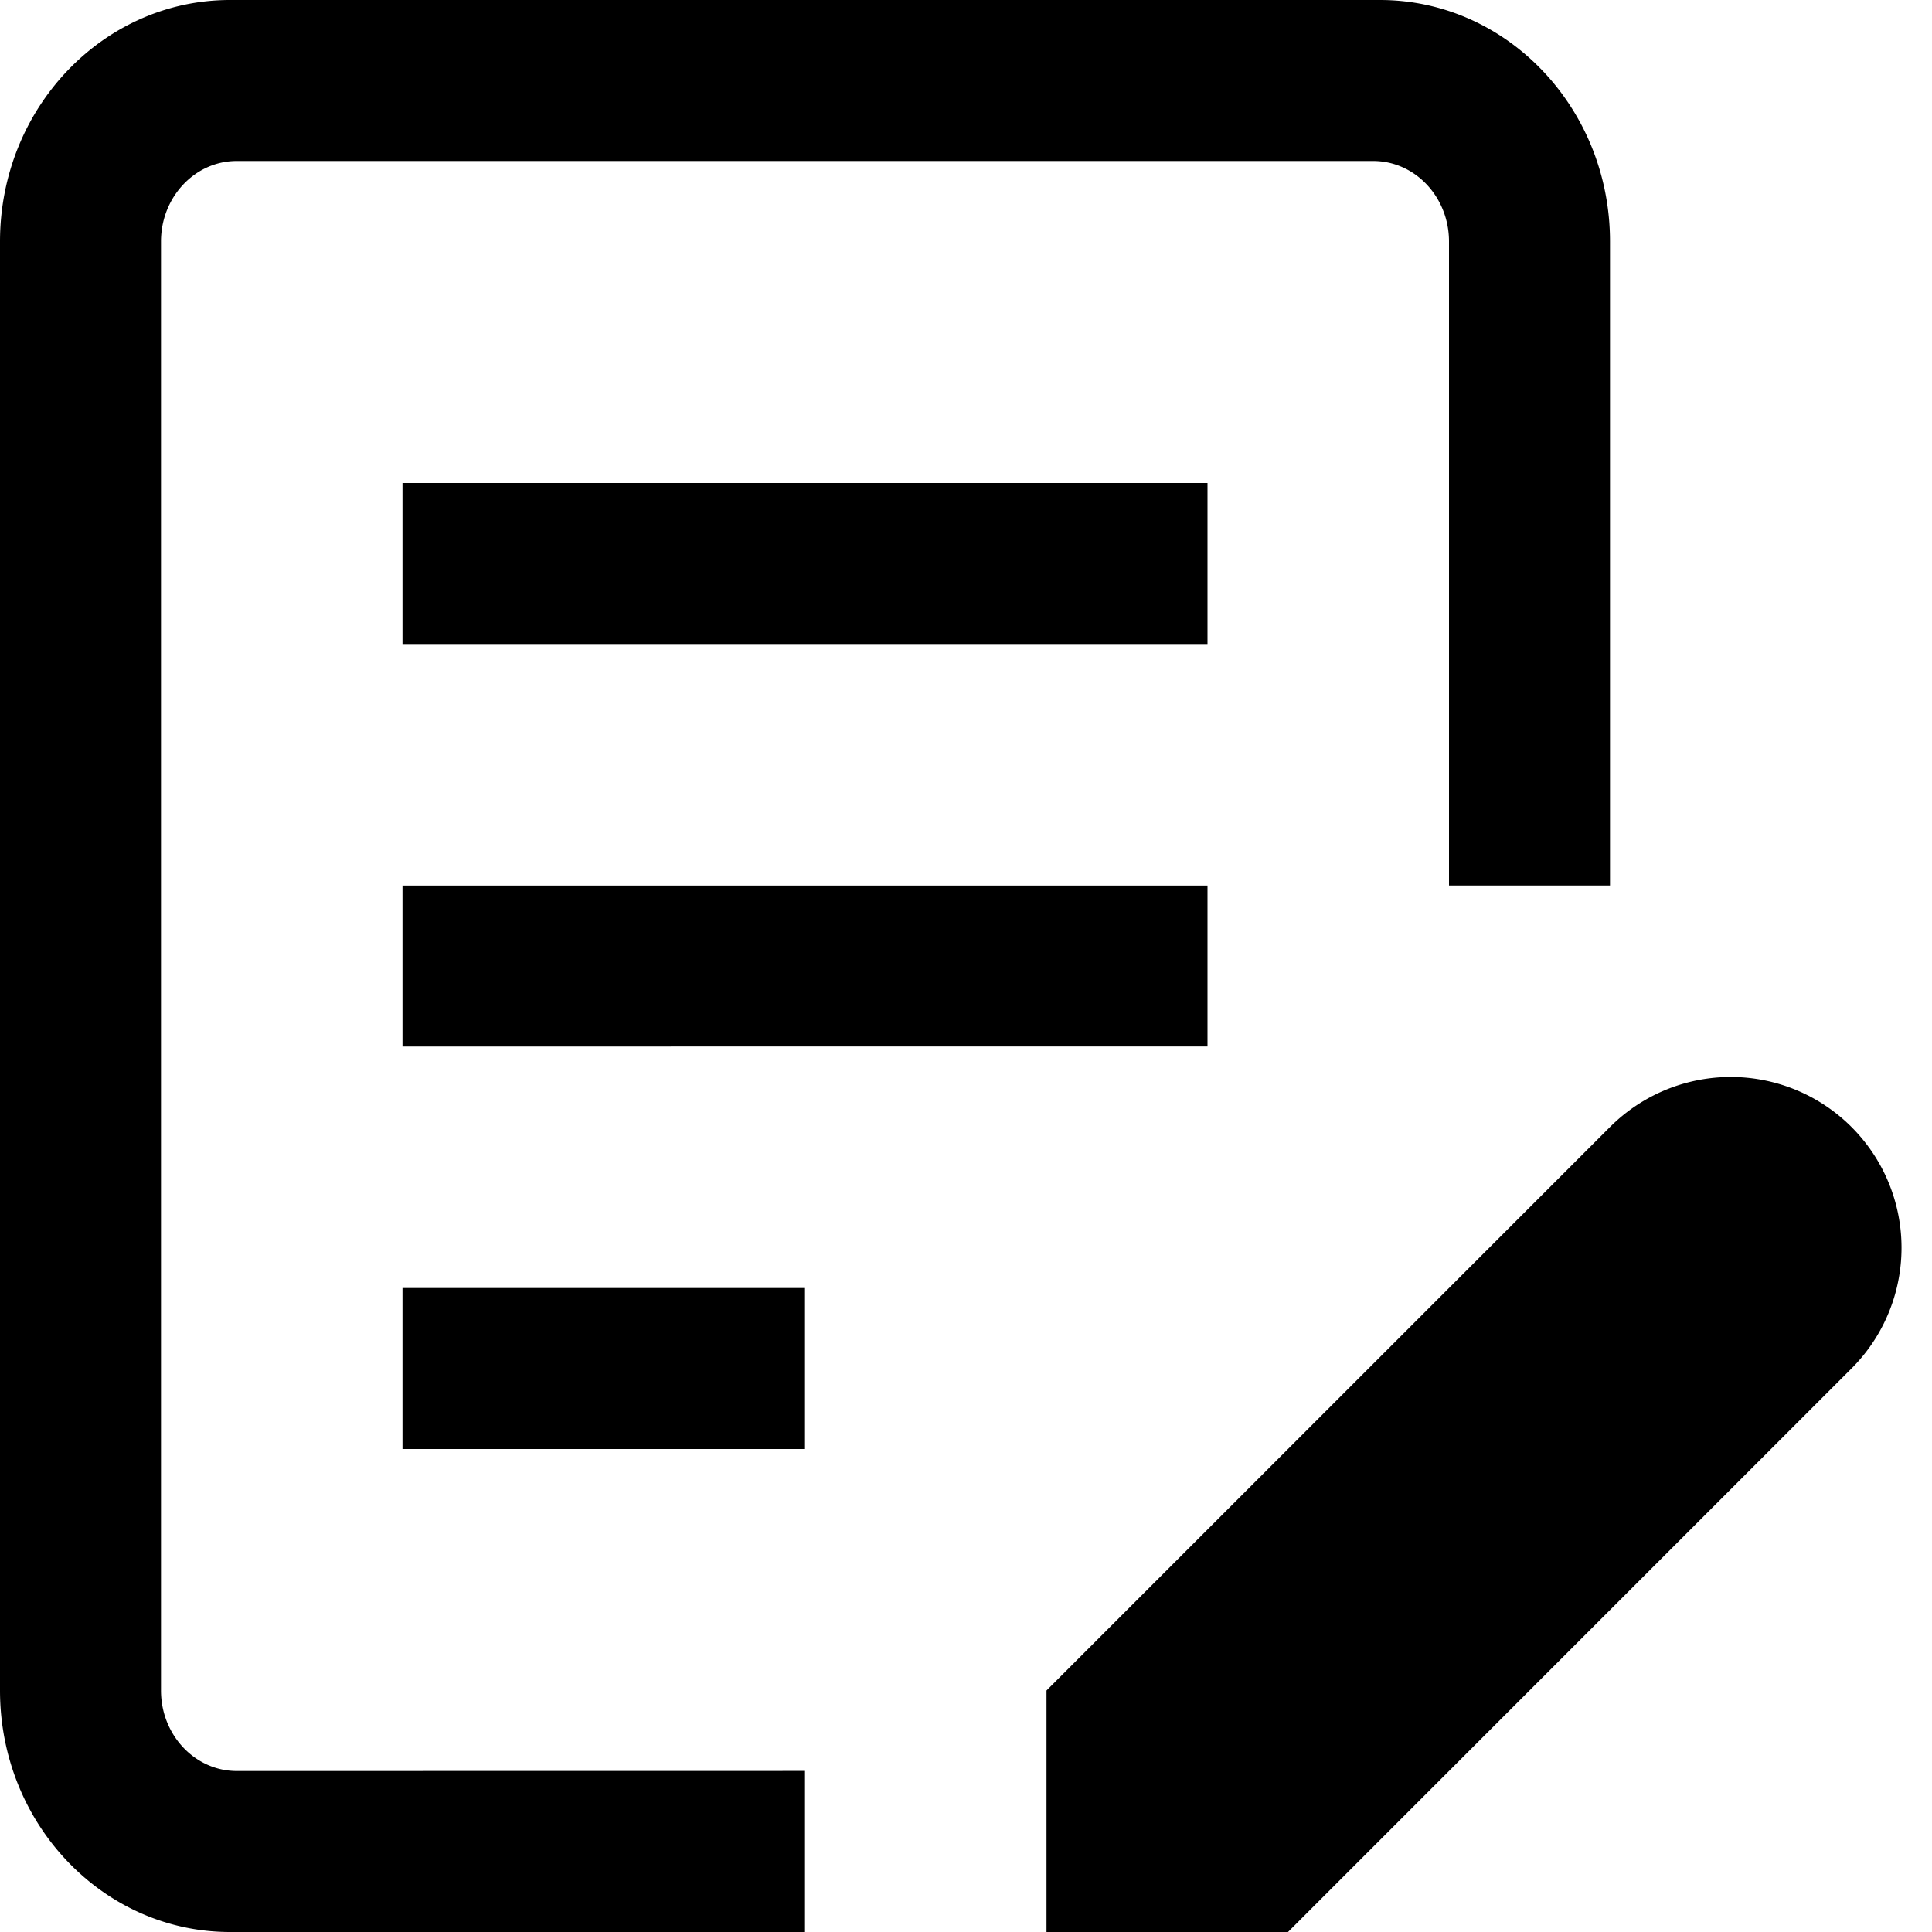 <svg width="24" height="24" viewBox="0 0 24 24" xmlns="http://www.w3.org/2000/svg">
    <path d="M17.143 0C18.72 0 20 1.343 20 3v8h-2V3c0-.552-.421-1-.941-1H2.94C2.421 2 2 2.448 2 3v18c0 .552.421 1 .941 1L10 21.999V24H2.857C1.28 24 0 22.657 0 21V3c0-1.657 1.28-3 2.857-3h14.286zM23 14a2.121 2.121 0 0 1 0 3l-7 7h-3v-3l7-7a2.121 2.121 0 0 1 3 0zm-13 2v2H5v-2h5zm5-5v2H5v-2h10zm0-5v2H5V6h10z"/>
</svg>
